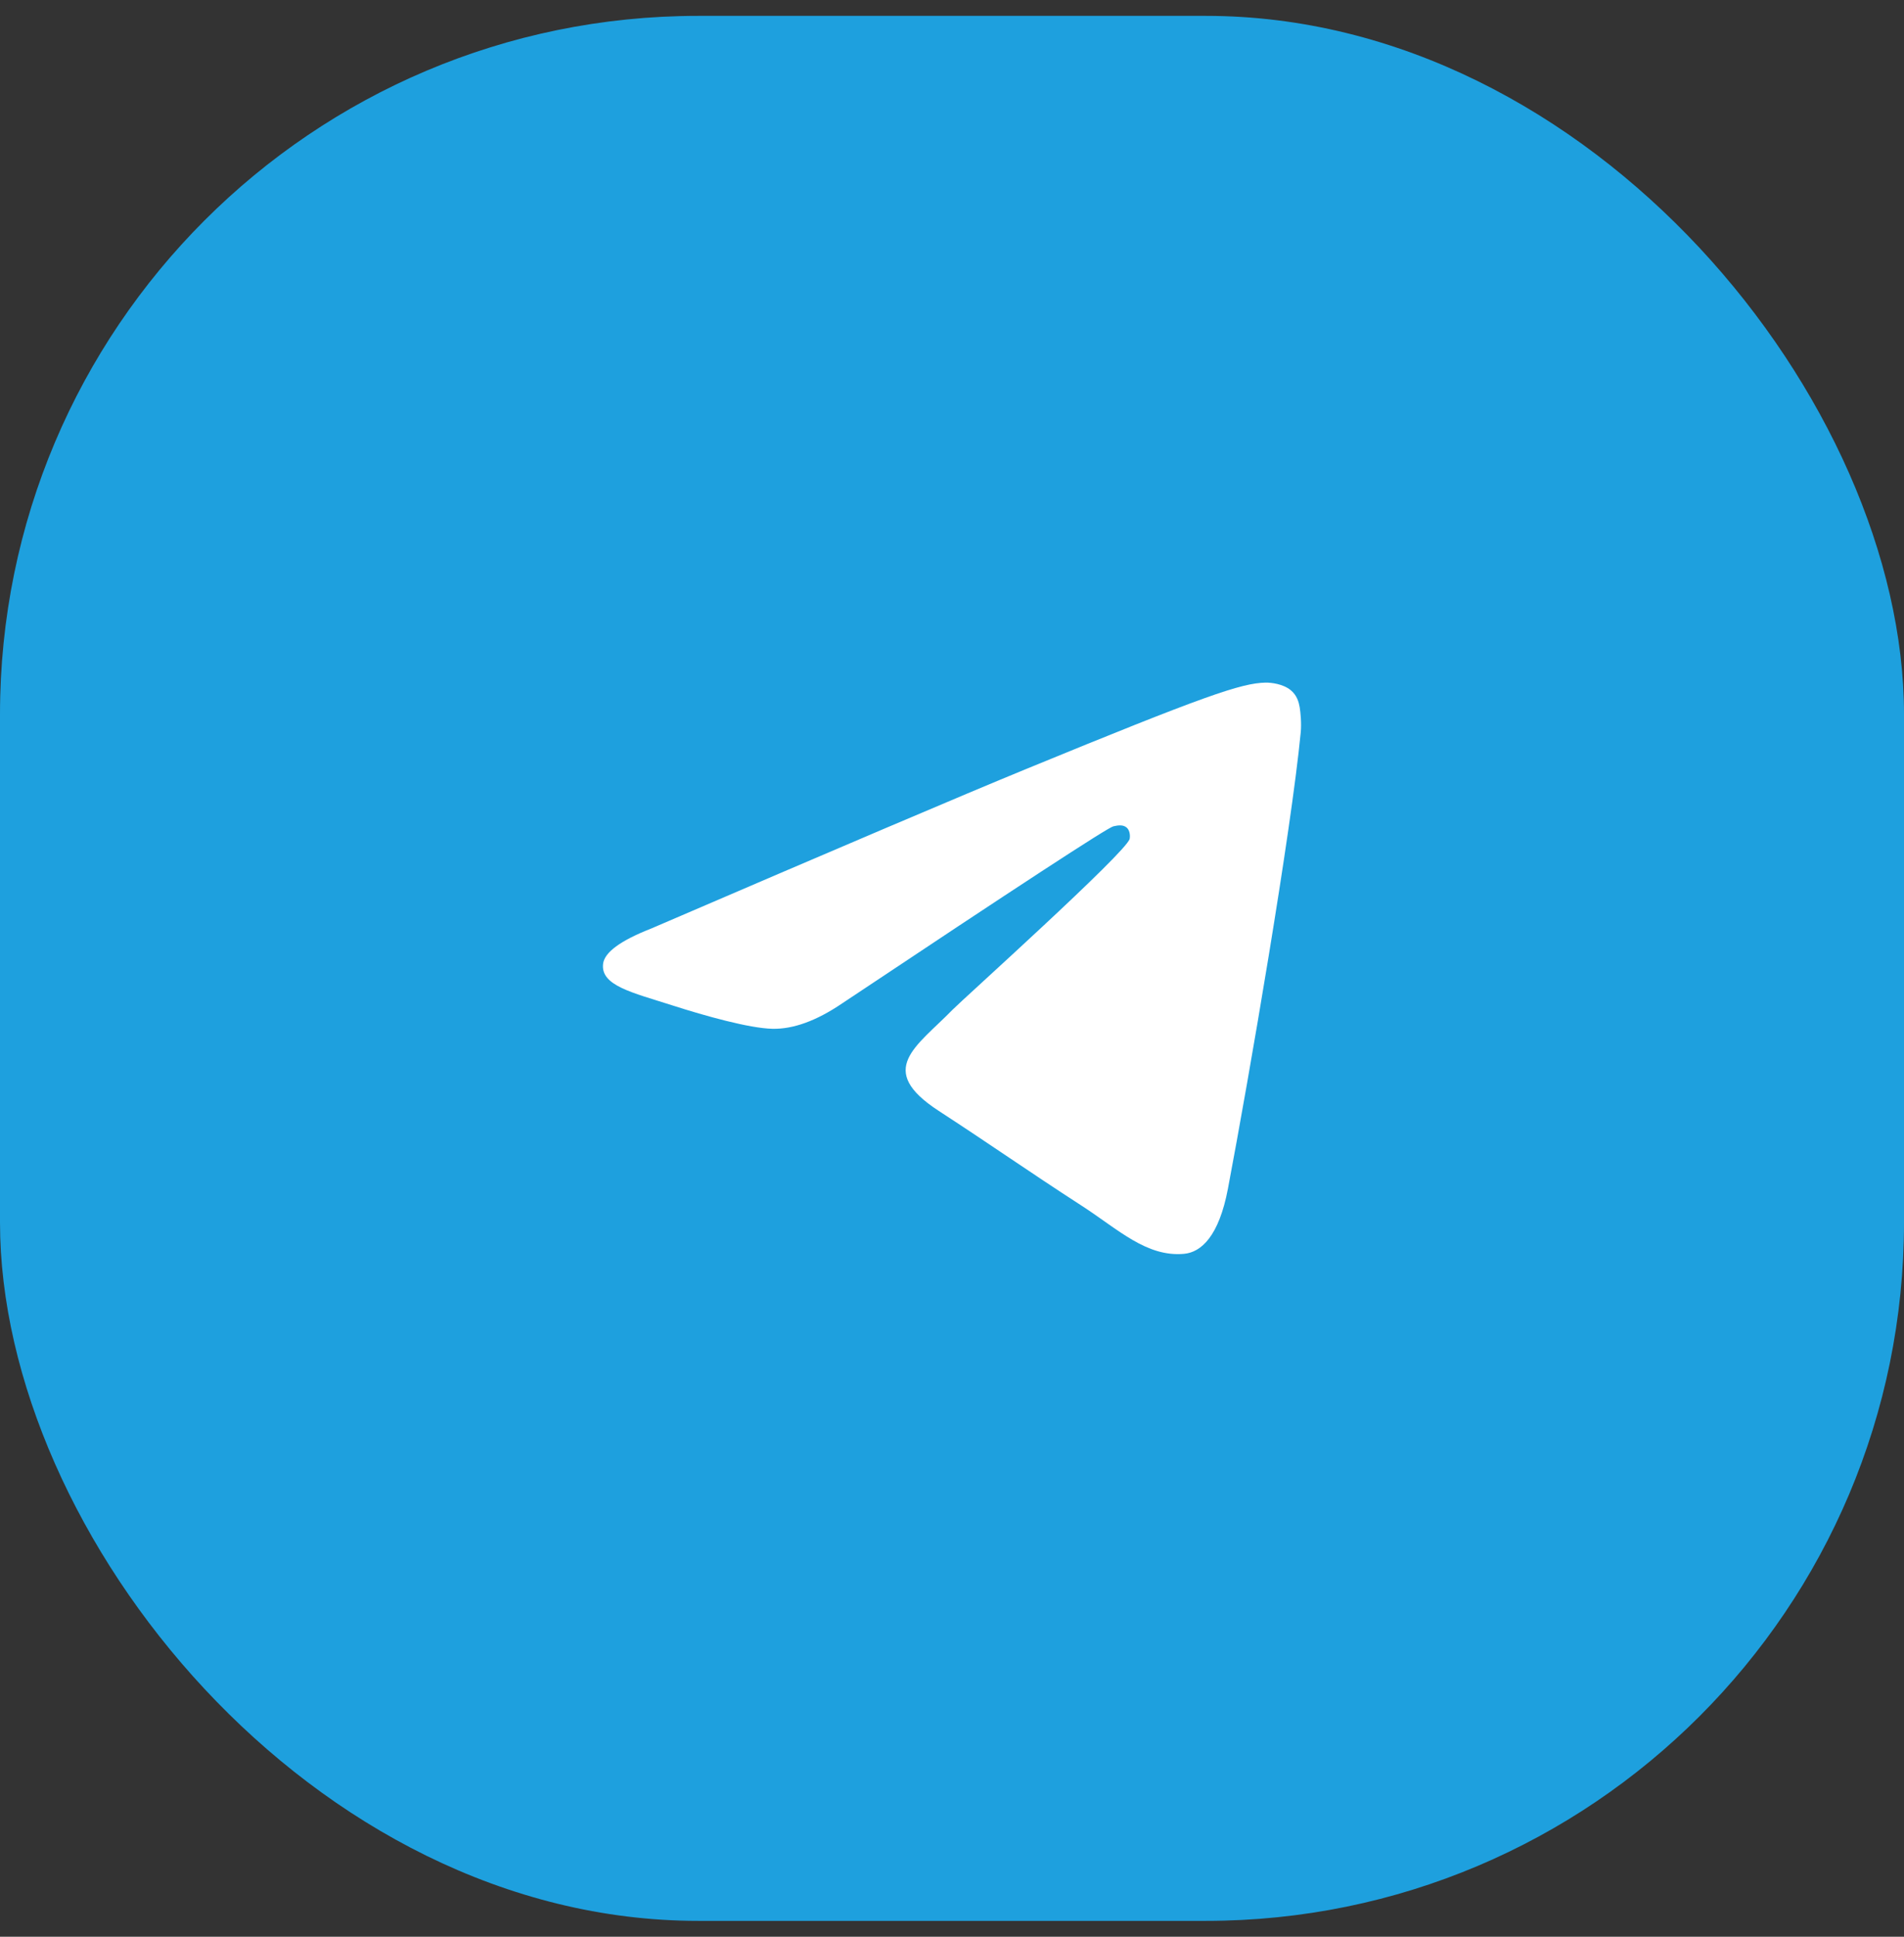 <svg width="60" height="61" viewBox="0 0 60 61" fill="none" xmlns="http://www.w3.org/2000/svg">
<rect x="0" y="0" width="60" height="61" fill="#333333" stroke="none"/>
<rect y="0.5" width="60" height="60" rx="22" fill="#1EA0DE"/>
<path fill-rule="evenodd" clip-rule="evenodd" d="M20.512 29.249C26.418 26.709 30.356 25.034 32.326 24.225C37.952 21.915 39.121 21.513 39.883 21.5C40.051 21.497 40.425 21.538 40.668 21.733C40.873 21.897 40.929 22.119 40.956 22.274C40.983 22.43 41.017 22.785 40.99 23.062C40.685 26.224 39.366 33.899 38.695 37.441C38.411 38.939 37.852 39.442 37.311 39.491C36.134 39.598 35.241 38.724 34.102 37.986C32.319 36.832 31.311 36.114 29.581 34.988C27.581 33.687 28.877 32.972 30.017 31.803C30.315 31.497 35.499 26.842 35.599 26.42C35.611 26.367 35.623 26.17 35.505 26.066C35.386 25.962 35.211 25.998 35.085 26.026C34.906 26.066 32.058 27.925 26.54 31.602C25.732 32.15 25 32.417 24.343 32.403C23.62 32.388 22.229 32 21.195 31.668C19.926 31.261 18.918 31.045 19.005 30.354C19.051 29.994 19.553 29.625 20.512 29.249Z" fill="white"/>
</svg>
